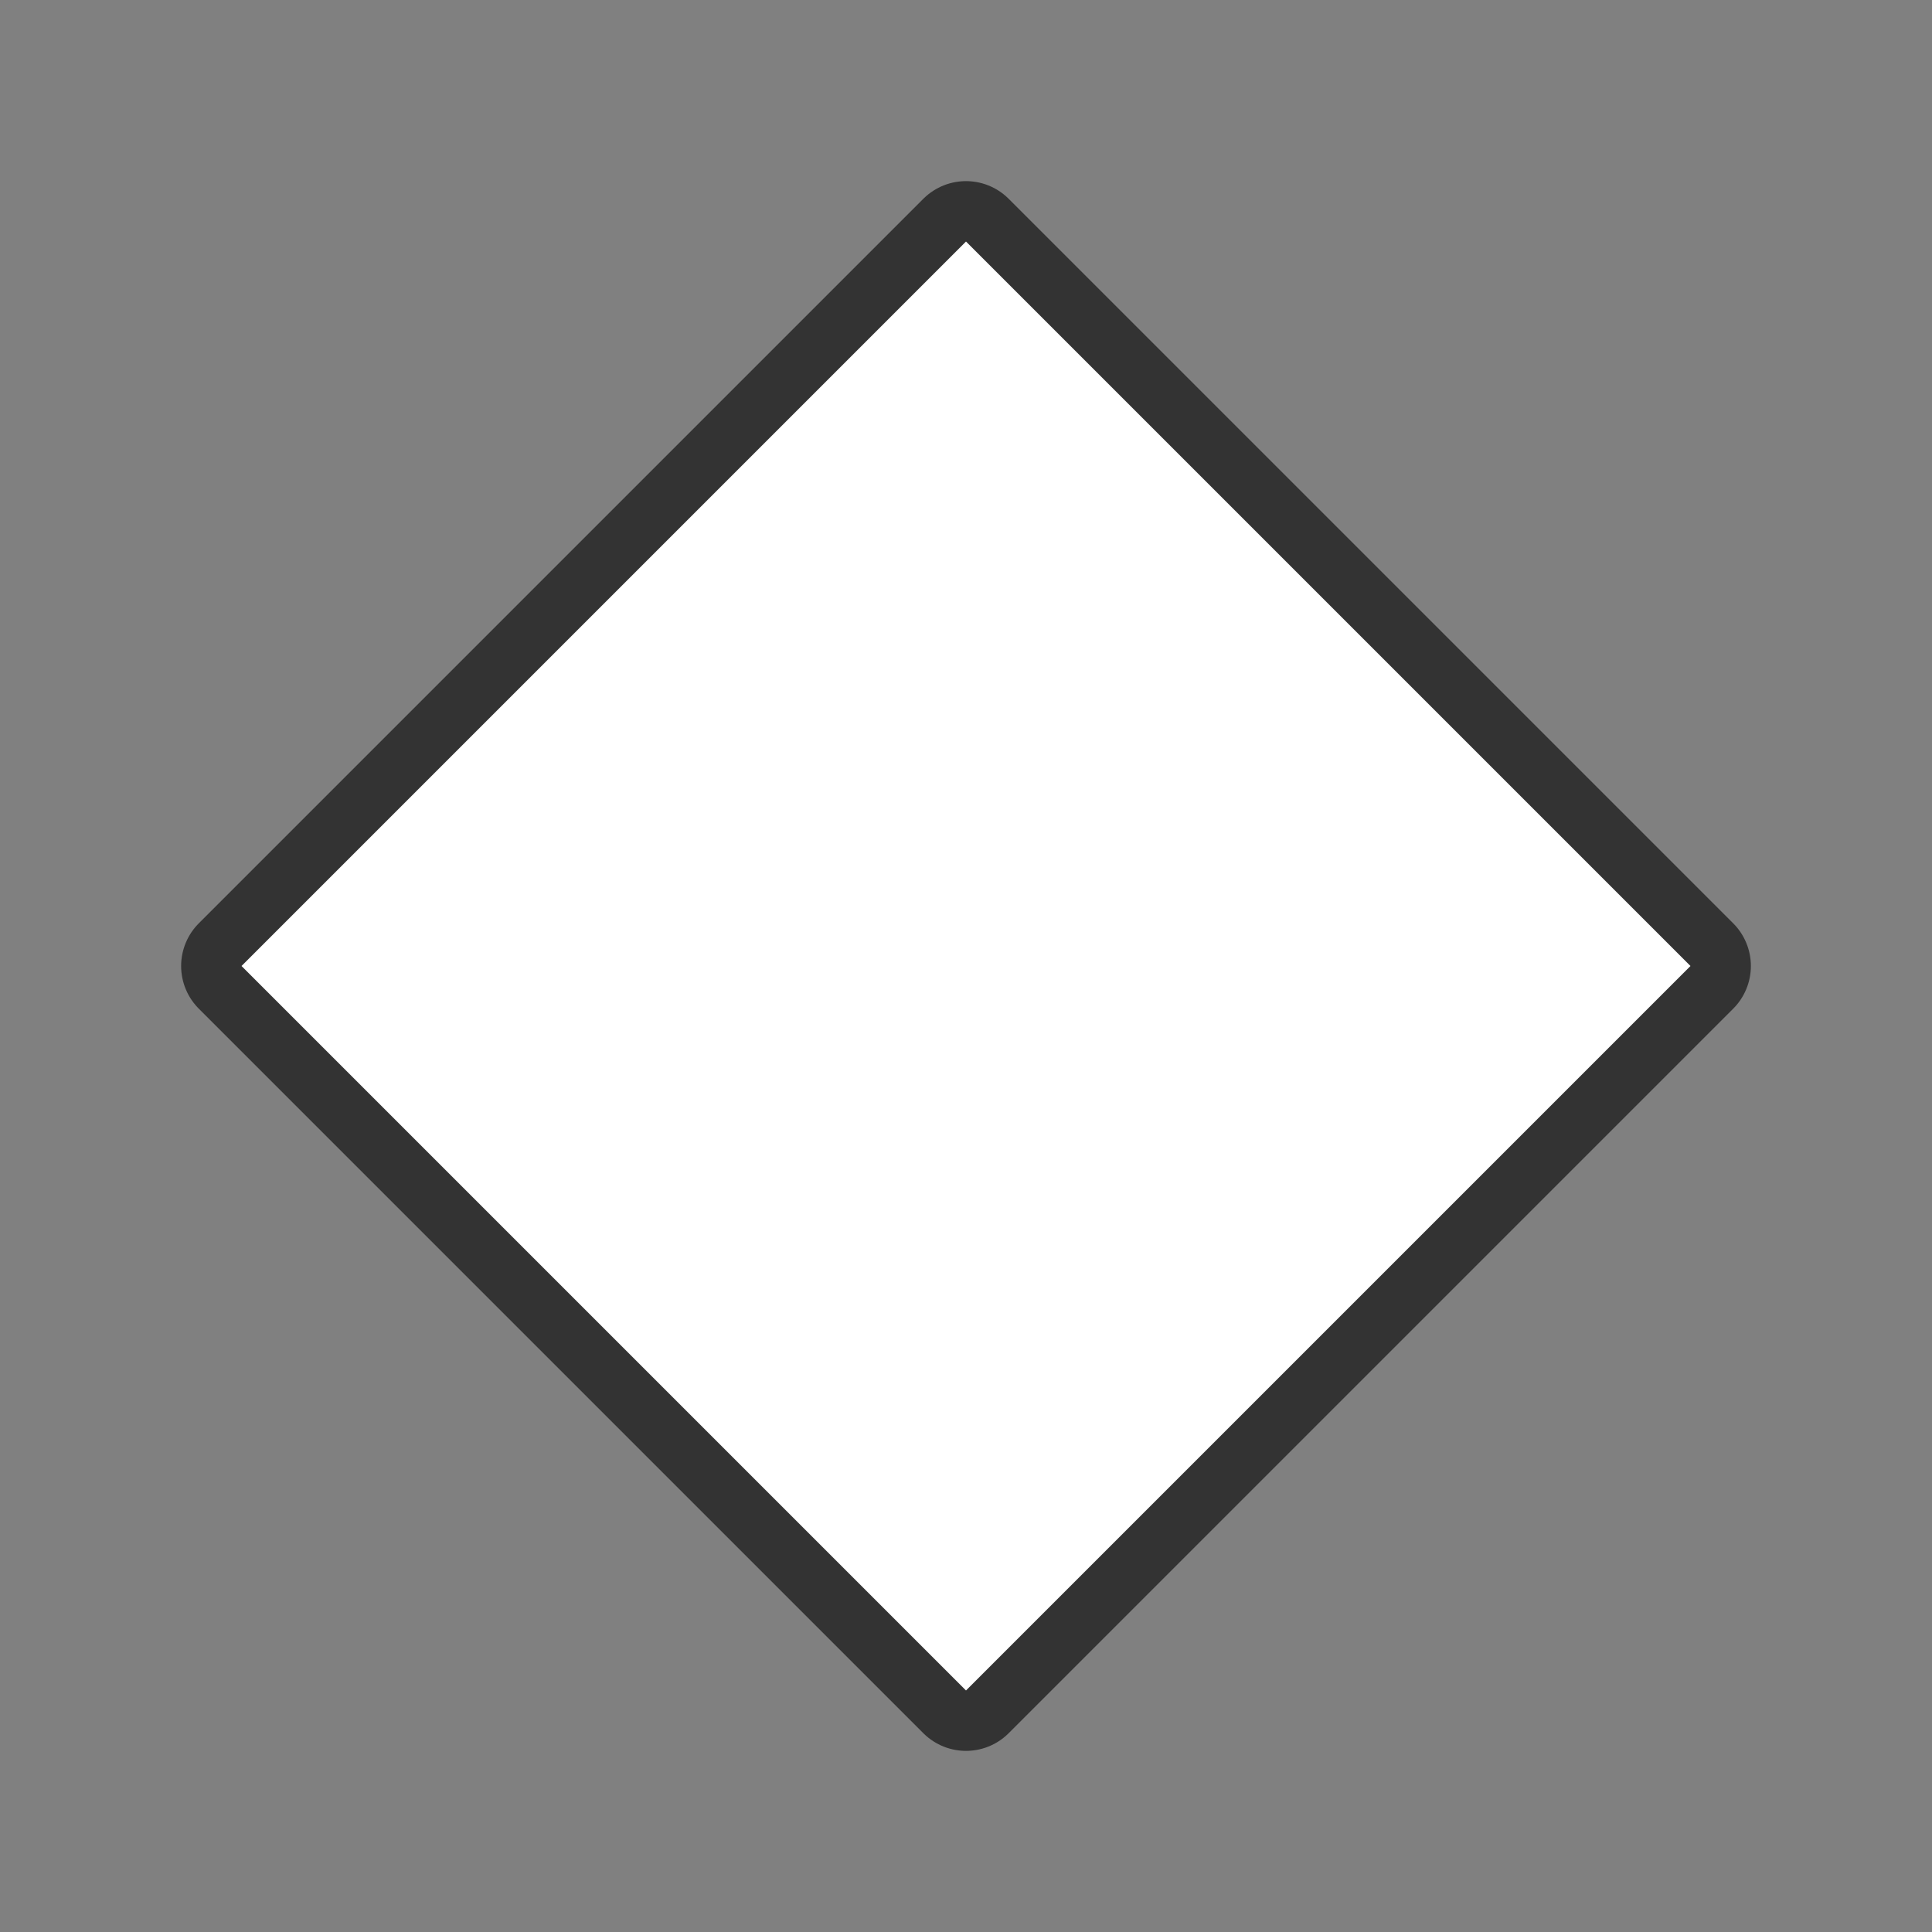 <svg xmlns="http://www.w3.org/2000/svg" viewBox="0 0 32 32"><rect x="0" y="0" width="32" height="32" fill="#808080" stroke="none"/><path d="M16 4L4 16l12 12 12-12z" stroke="#000" opacity=".6" stroke-width="2" stroke-linejoin="round"/><path d="M16 4L4 16l12 12 12-12z" fill="#fff"/></svg>